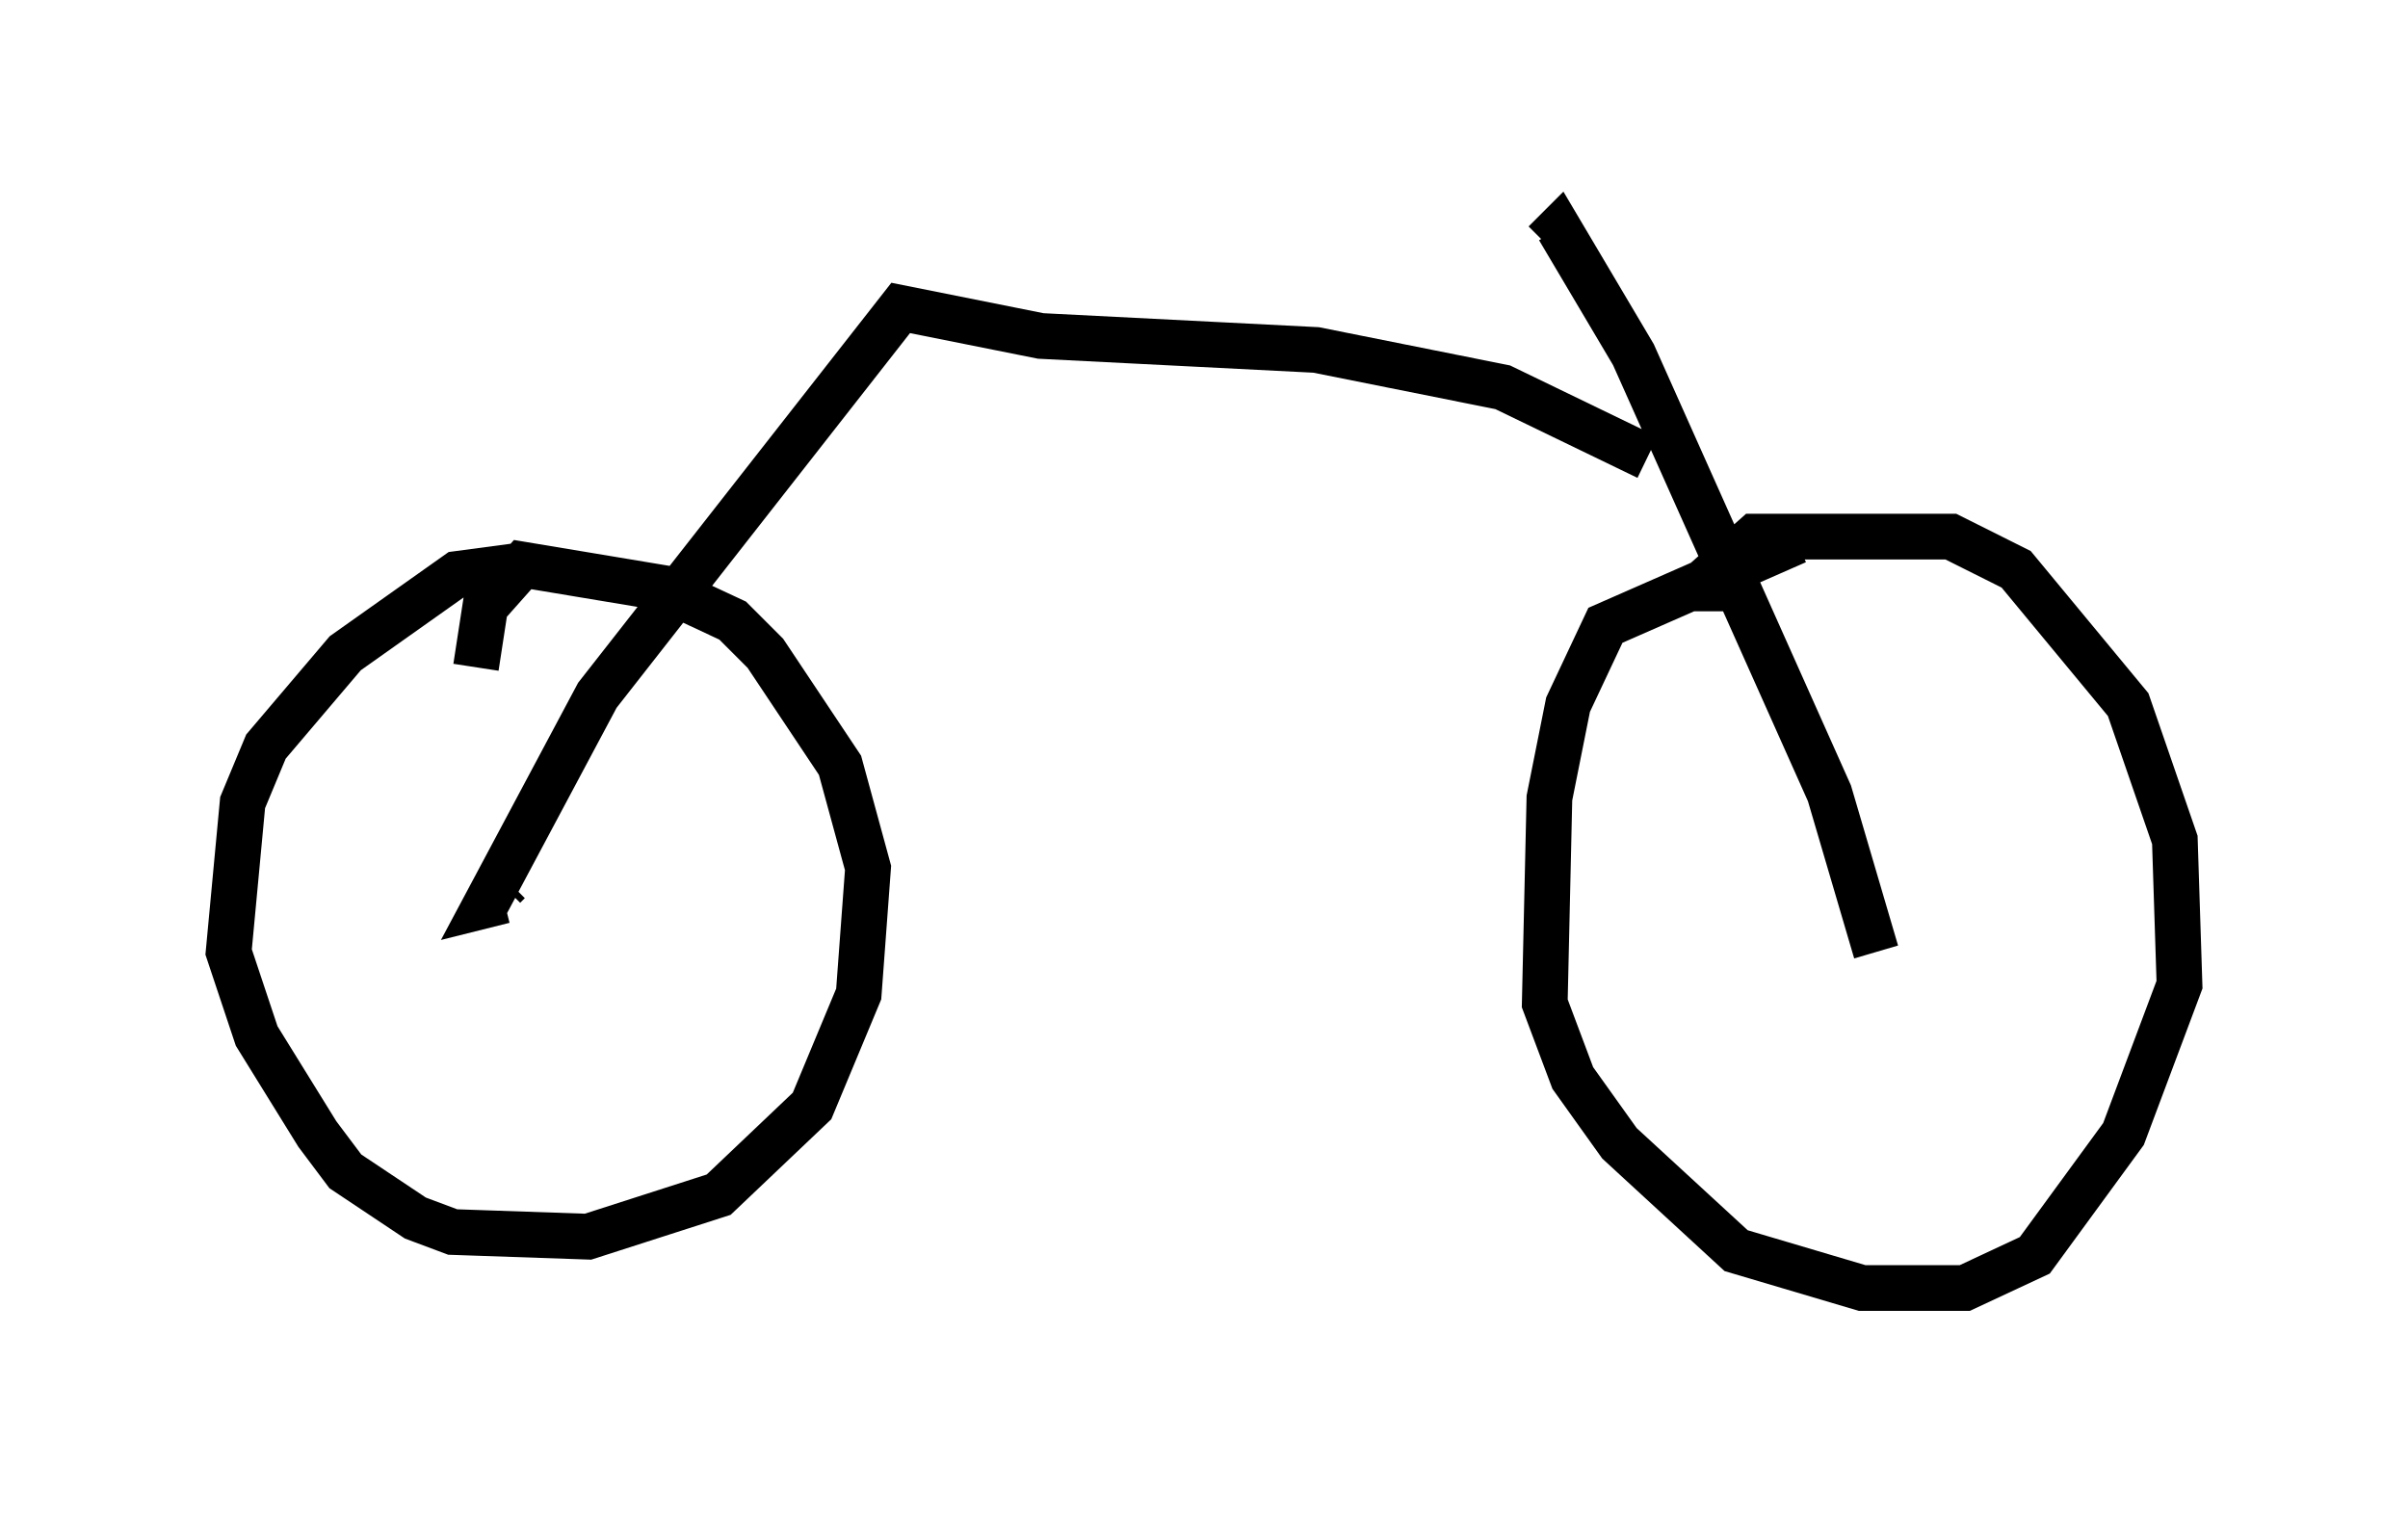 <?xml version="1.0" encoding="utf-8" ?>
<svg baseProfile="full" height="33.173" version="1.1" width="52.671" xmlns="http://www.w3.org/2000/svg" xmlns:ev="http://www.w3.org/2001/xml-events" xmlns:xlink="http://www.w3.org/1999/xlink"><defs /><rect fill="white" height="33.173" width="52.671" x="0" y="0" /><path d="M12.758, 13.371 m-1.225, -1.021 l-1.531, 0.204 -2.45, 1.735 l-1.735, 2.042 -0.51, 1.225 l-0.306, 3.267 0.613, 1.838 l1.327, 2.144 0.613, 0.817 l1.531, 1.021 0.817, 0.306 l2.96, 0.102 2.858, -0.919 l2.042, -1.94 1.021, -2.45 l0.204, -2.756 -0.613, -2.246 l-1.633, -2.45 -0.715, -0.715 l-1.531, -0.715 -3.063, -0.51 l-0.817, 0.919 -0.204, 1.327 m28.89, -2.756 l-4.185, 1.838 -0.817, 1.735 l-0.408, 2.042 -0.102, 4.492 l0.613, 1.633 1.021, 1.429 l2.552, 2.348 2.756, 0.817 l2.246, 0.0 1.531, -0.715 l1.94, -2.654 1.225, -3.267 l-0.102, -3.165 -1.021, -2.96 l-2.45, -2.96 -1.429, -0.715 l-4.288, 0.0 -0.919, 0.817 l0.0, 0.817 m3.573, 7.452 l-1.021, -3.471 -4.288, -9.596 l-1.633, -2.756 -0.306, 0.306 m2.246, 4.696 l-3.165, -1.531 -4.083, -0.817 l-6.023, -0.306 -3.063, -0.613 l-6.635, 8.473 -2.45, 4.594 l0.408, -0.102 m0.0, -0.306 l0.102, -0.102 " fill="none" stroke="black" stroke-width="1" /></svg>